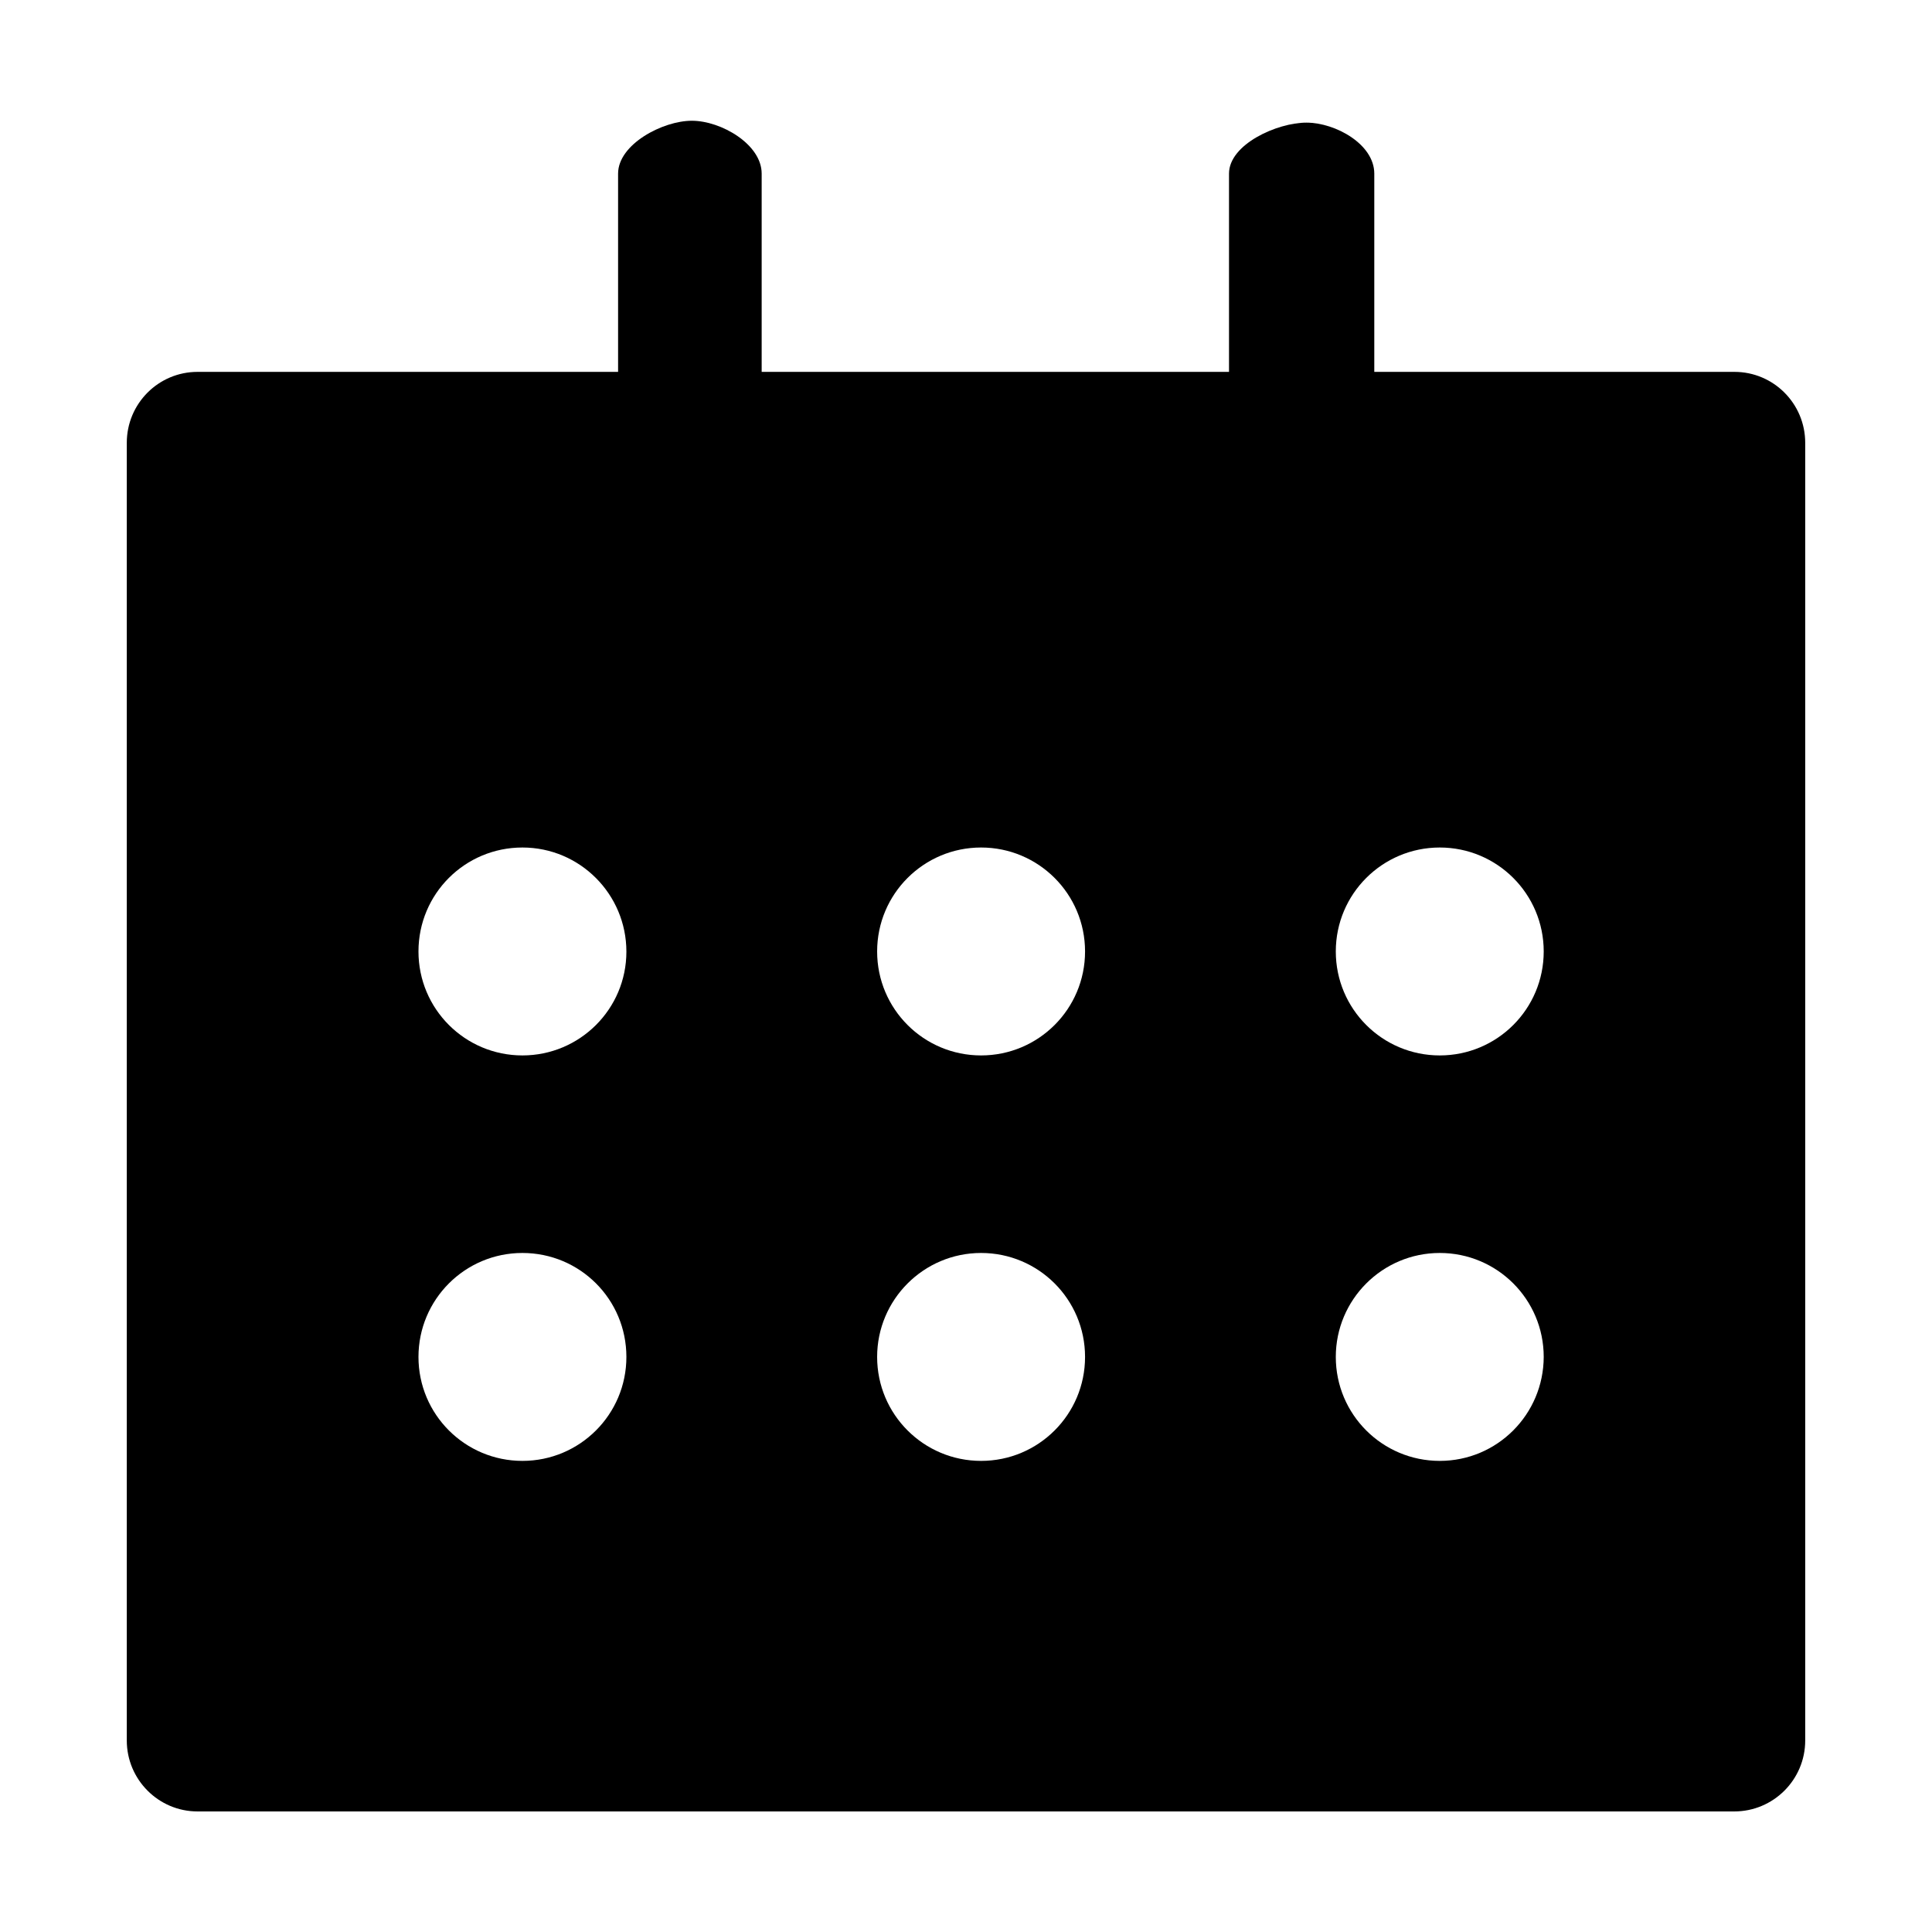 <?xml version="1.0" encoding="utf-8"?>
<!-- Generator: Adobe Illustrator 19.1.0, SVG Export Plug-In . SVG Version: 6.00 Build 0)  -->
<svg version="1.1" id="imissive_x5F_exchange" xmlns="http://www.w3.org/2000/svg" xmlns:xlink="http://www.w3.org/1999/xlink"
	 x="0px" y="0px" viewBox="0 0 1024 1024" style="enable-background:new 0 0 1024 1024;" xml:space="preserve">
<g>
	<path d="M366.7,323.5c-15.5,0-39.1-12.5-39.1-28V92c0-15.5,23.6-28,39.1-28s37,12.5,37,28v203.5C403.7,311,382.2,323.5,366.7,323.5
		z"/>
	<path d="M692.4,324.5c-15.5,0-41-13.5-41-29V92c0-15.5,25.5-27,41-27c15.5,0,36,11.5,36,27v203.5
		C728.4,311,707.9,324.5,692.4,324.5z"/>
	<path d="M919.3,197.1H104.7c-20.7,0-37.5,16.8-37.5,37.6v687.8c0,20.7,16.8,37.6,37.5,37.6h814.5c20.7,0,37.6-16.8,37.6-37.6V234.7
		C956.8,213.9,940,197.1,919.3,197.1z M276.9,774.3c-30.4,0-55.1-24.6-55.1-55.1c0-30.4,24.6-55.1,55.1-55.1s55.1,24.6,55.1,55.1
		C332,749.7,307.3,774.3,276.9,774.3z M276.9,559.4c-30.4,0-55.1-24.6-55.1-55.1s24.6-55.1,55.1-55.1S332,474,332,504.4
		S307.3,559.4,276.9,559.4z M520,774.3c-30.4,0-55.1-24.6-55.1-55.1c0-30.4,24.7-55.1,55.1-55.1c30.4,0,55.1,24.6,55.1,55.1
		C575.1,749.7,550.4,774.3,520,774.3z M520,559.4c-30.4,0-55.1-24.6-55.1-55.1s24.7-55.1,55.1-55.1c30.4,0,55.1,24.6,55.1,55.1
		S550.4,559.4,520,559.4z M763.1,774.3c-30.4,0-55.1-24.6-55.1-55.1c0-30.4,24.7-55.1,55.1-55.1c30.4,0,55.1,24.6,55.1,55.1
		C818.1,749.7,793.5,774.3,763.1,774.3z M763.1,559.4c-30.4,0-55.1-24.6-55.1-55.1s24.7-55.1,55.1-55.1c30.4,0,55.1,24.6,55.1,55.1
		S793.5,559.4,763.1,559.4z"/>
</g>
</svg>
